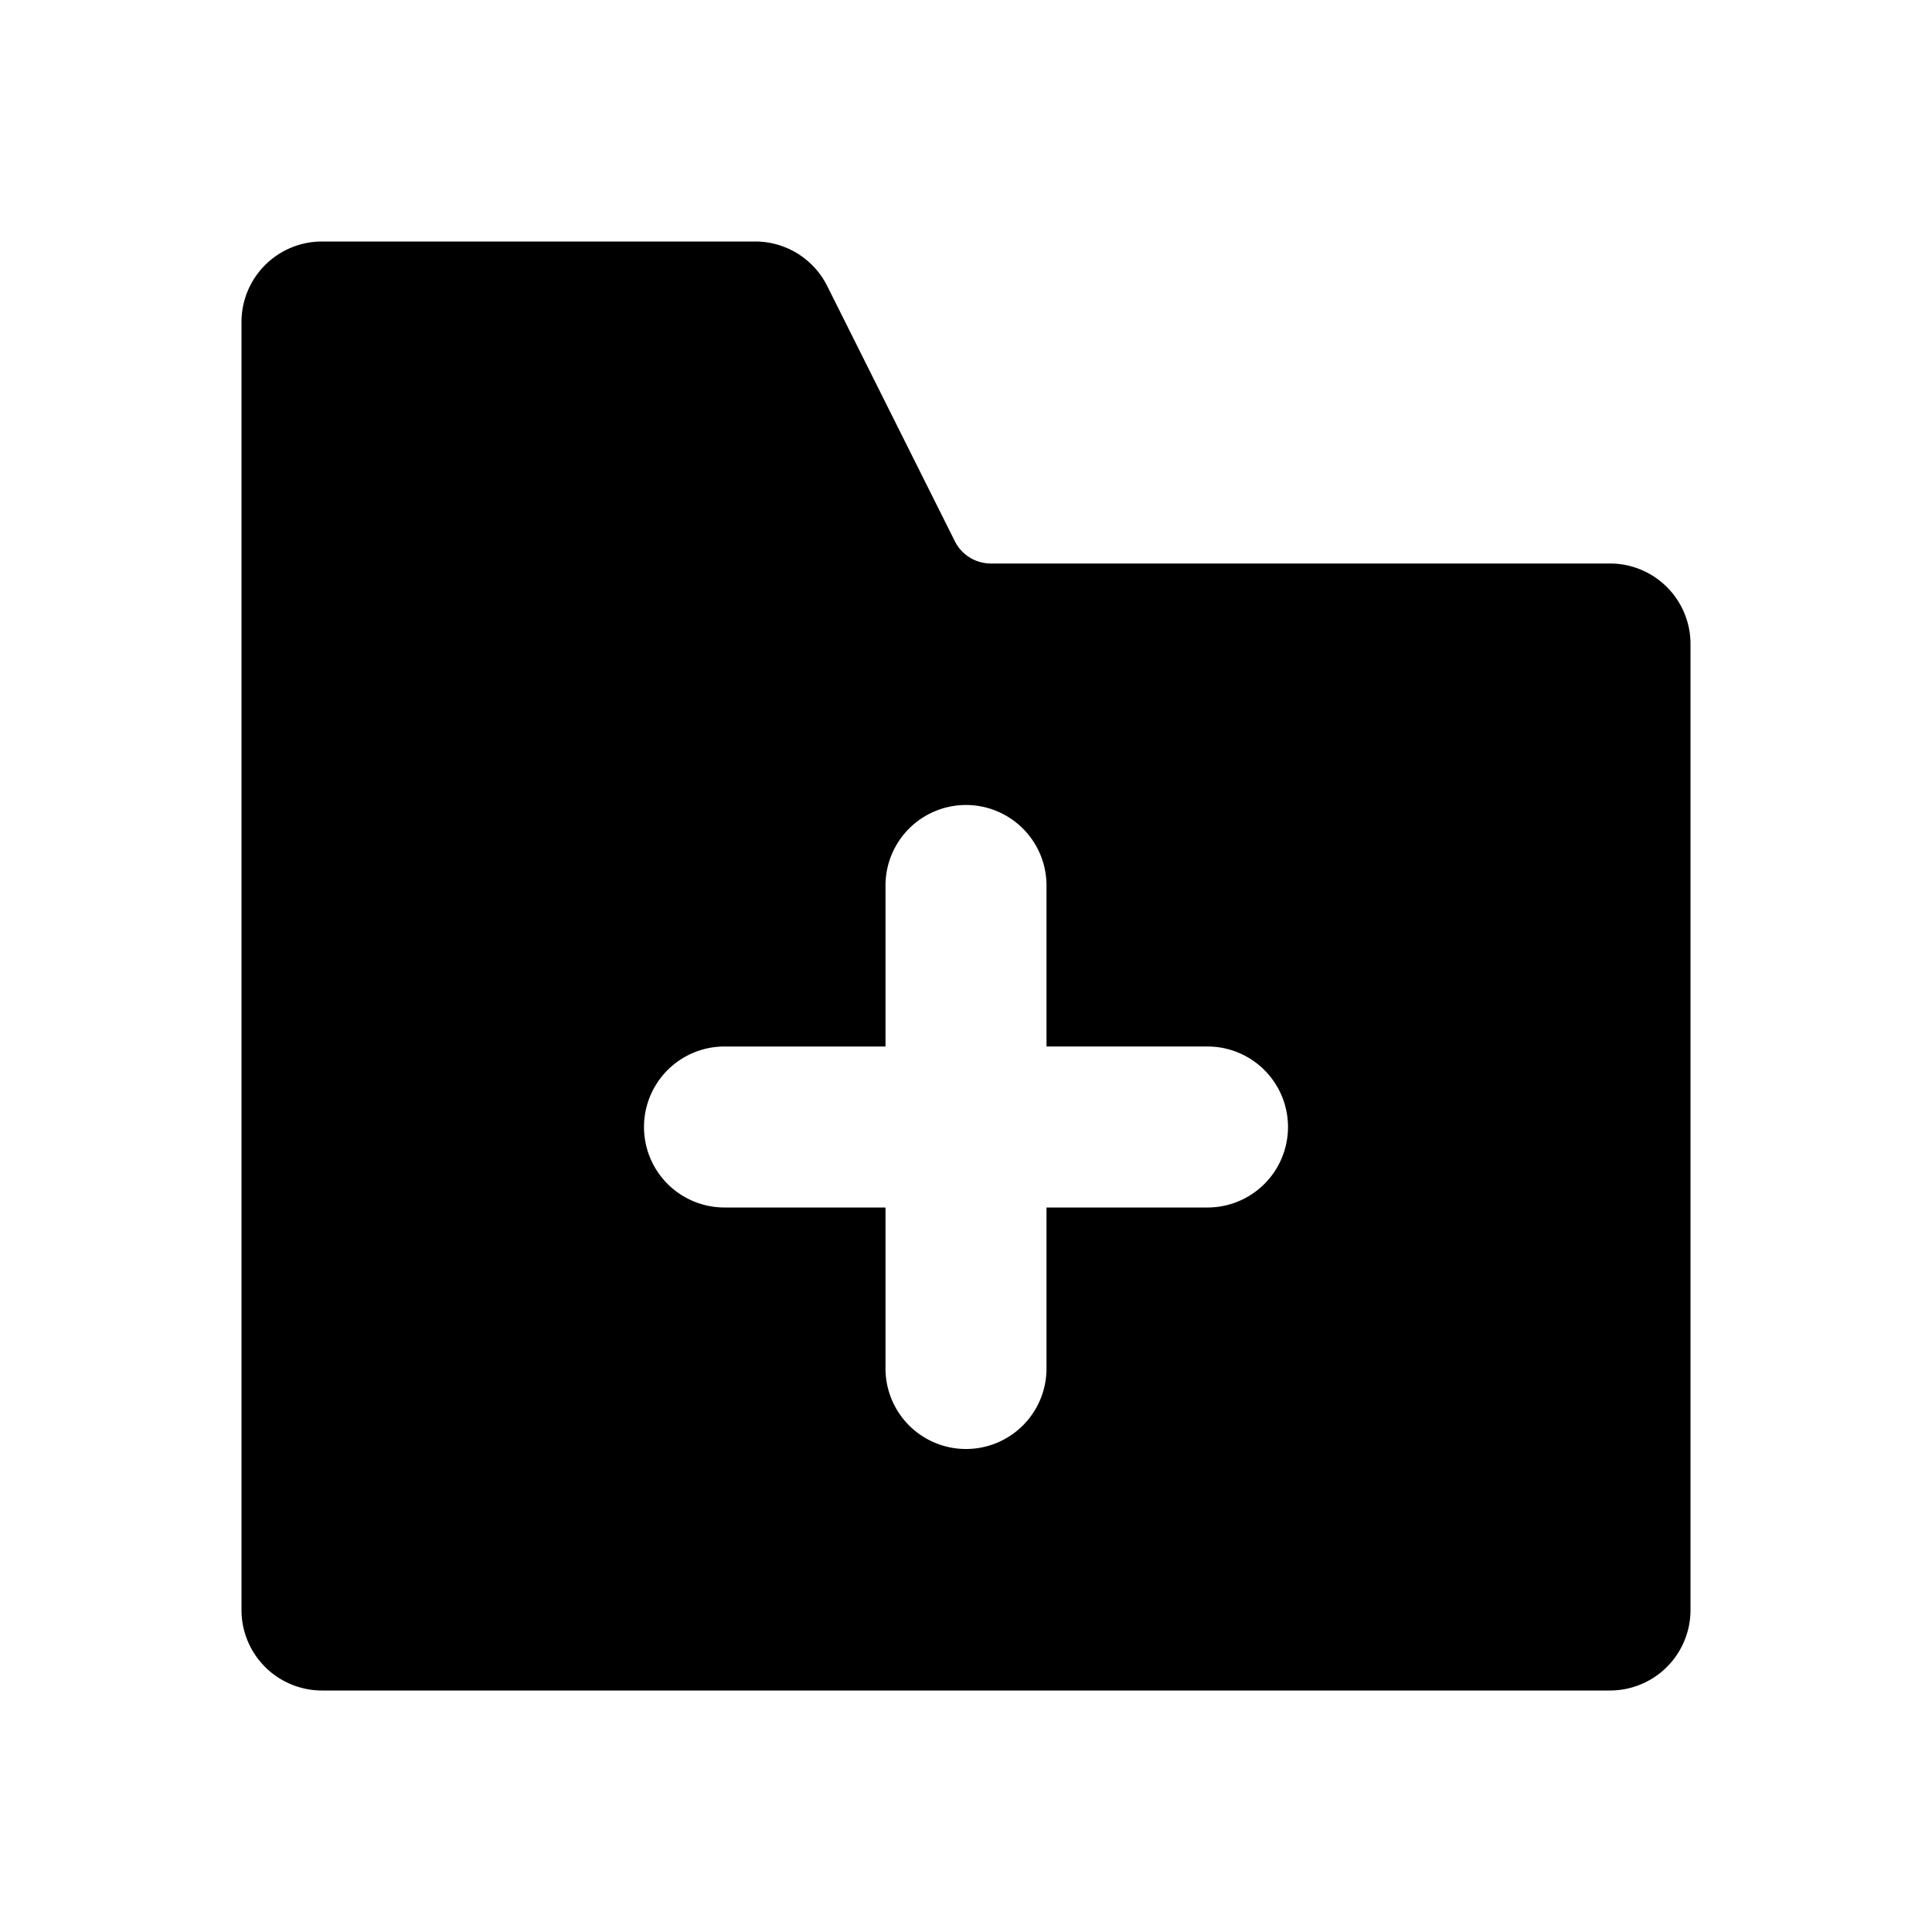 <?xml version="1.0" encoding="utf-8"?><!-- Uploaded to: SVG Repo, www.svgrepo.com, Generator: SVG Repo Mixer Tools -->
<svg fill="#000000" width="800px" height="800px" viewBox="0 0 24 24" xmlns="http://www.w3.org/2000/svg"><path d="M20,7H12.309a.5.5,0,0,1-.447-.276L10.276,3.553A1,1,0,0,0,9.382,3H4A1,1,0,0,0,3,4V20a1,1,0,0,0,1,1H20a1,1,0,0,0,1-1V8A1,1,0,0,0,20,7Zm-5,8H13v2a1,1,0,0,1-2,0V15H9a1,1,0,0,1,0-2h2V11a1,1,0,0,1,2,0v2h2a1,1,0,0,1,0,2Z"/></svg>
